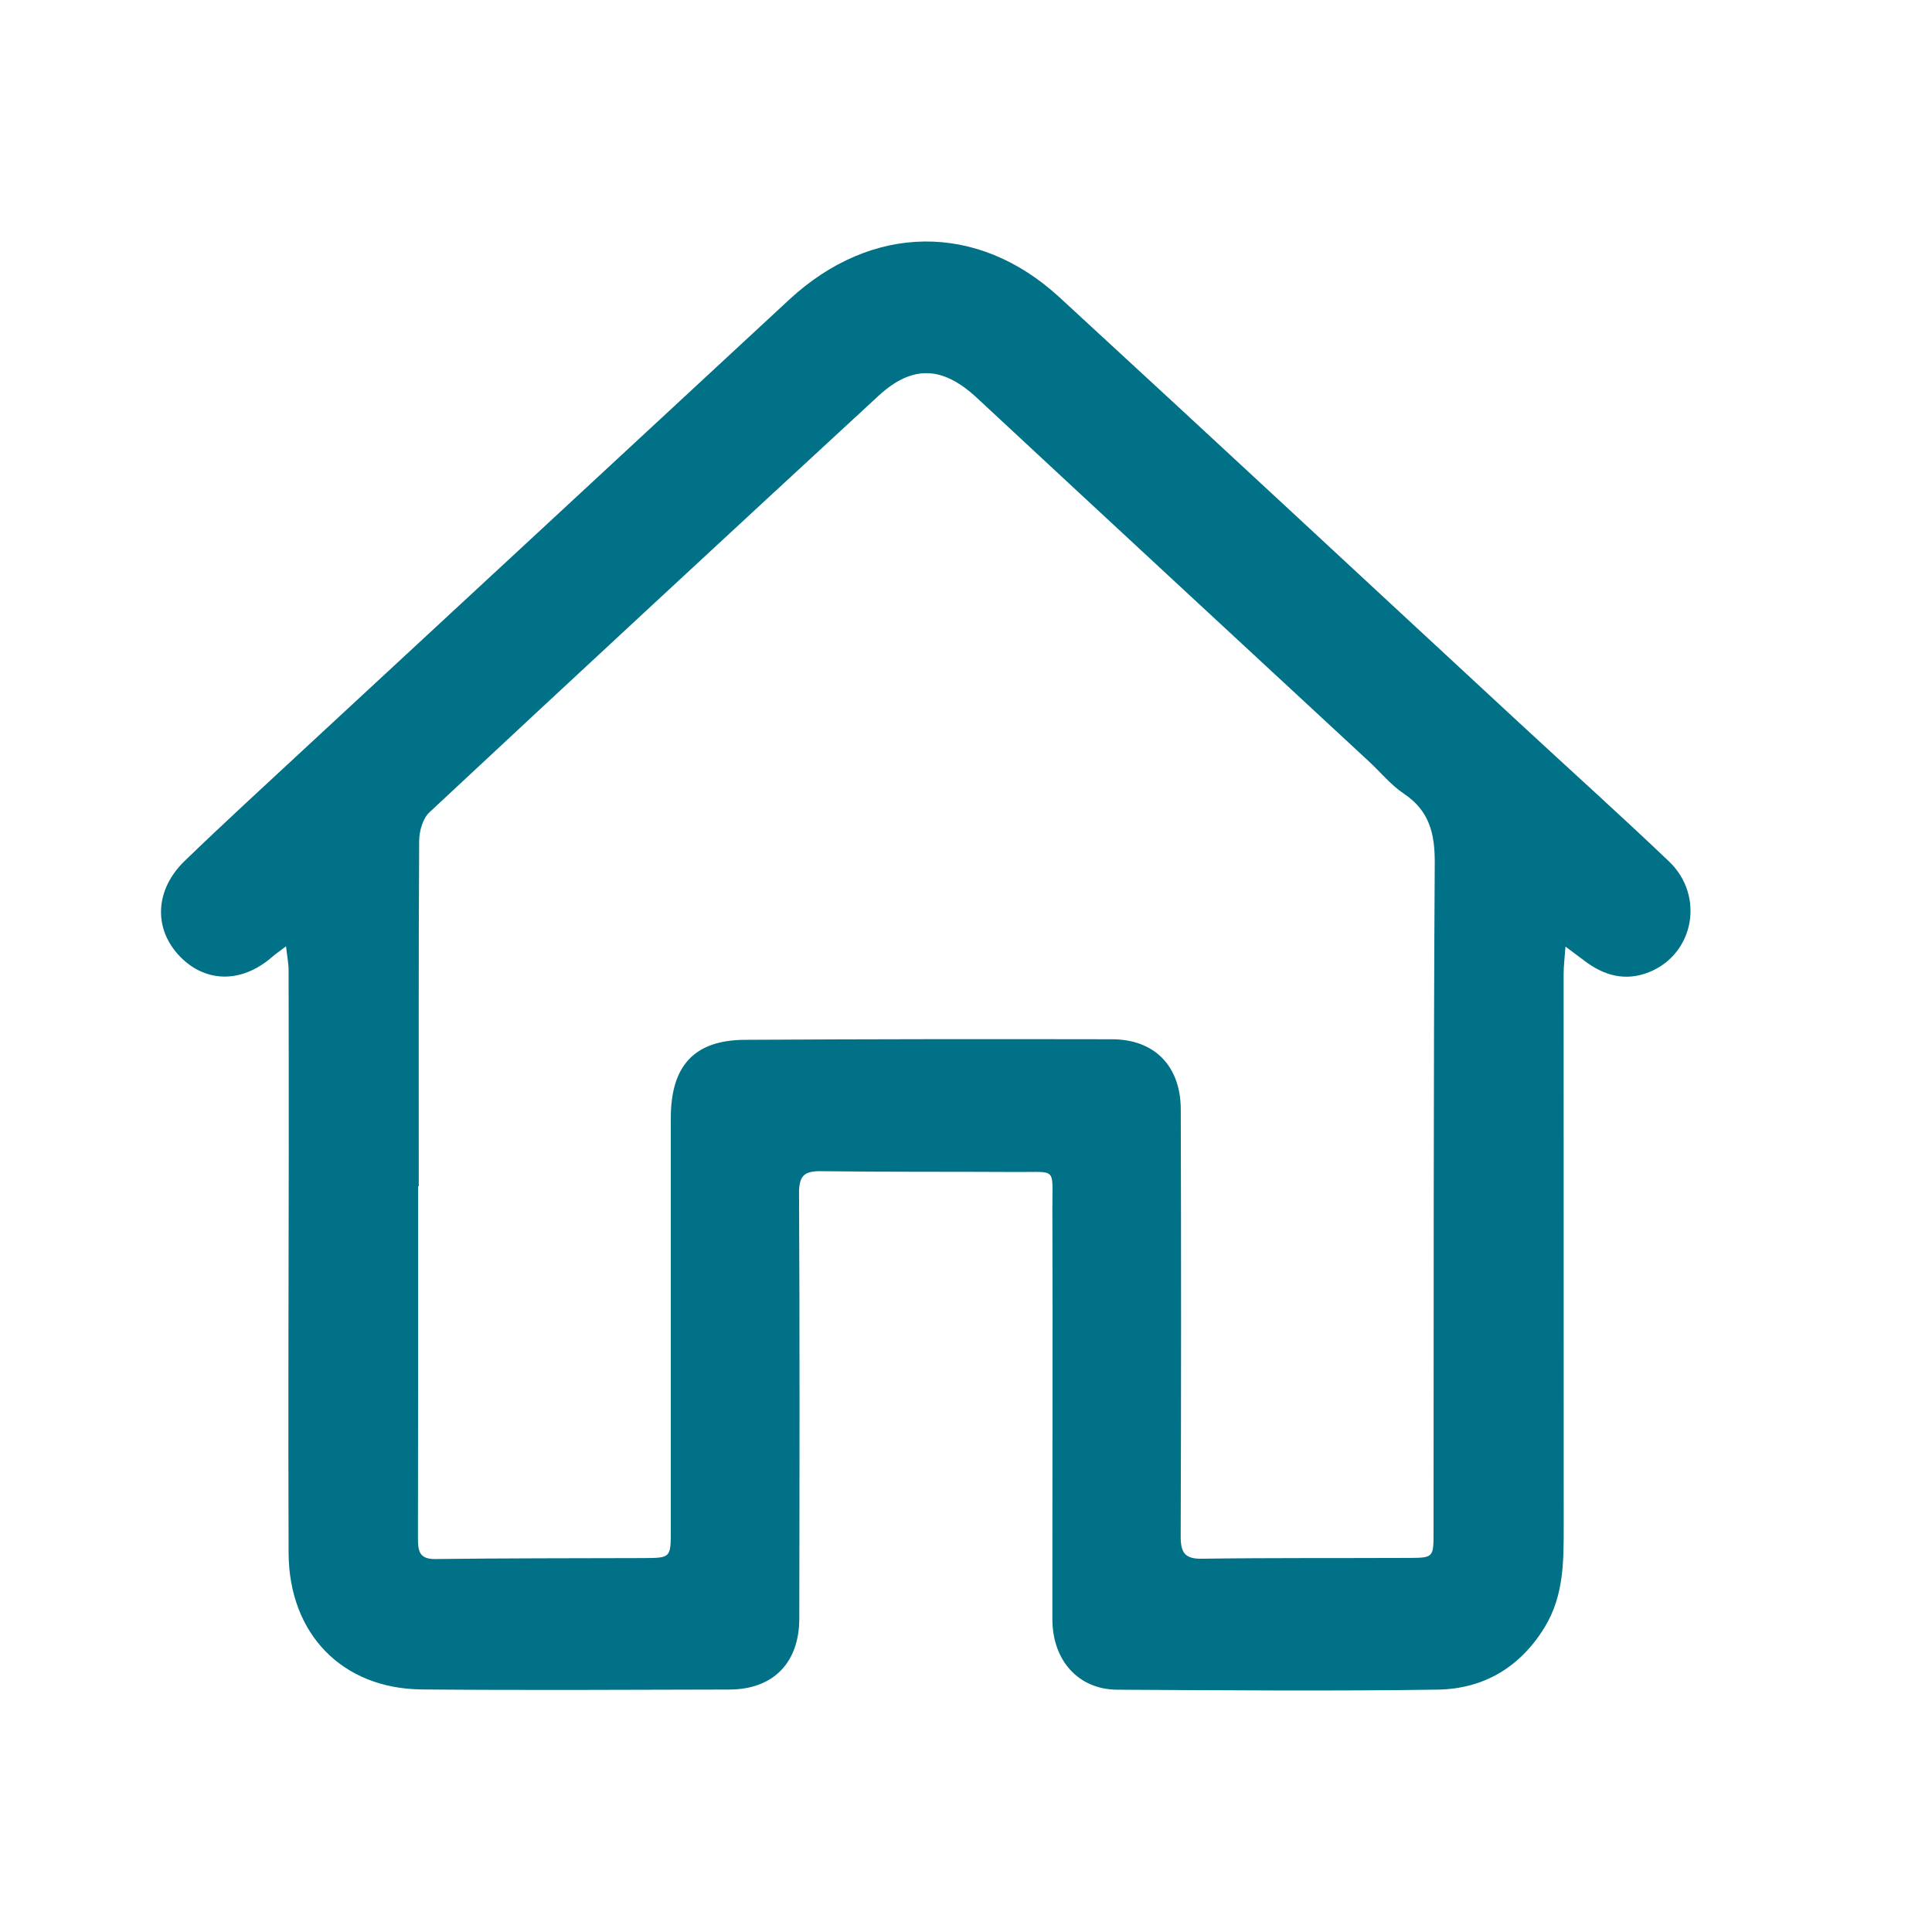 <svg width="24" height="24" viewBox="0 0 24 24" fill="none" xmlns="http://www.w3.org/2000/svg">
<path d="M3.555 11.754C3.464 11.823 3.421 11.852 3.381 11.887C2.992 12.226 2.528 12.211 2.207 11.851C1.906 11.512 1.932 11.044 2.295 10.694C2.781 10.224 3.281 9.767 3.776 9.307C5.785 7.445 7.795 5.586 9.803 3.723C10.826 2.775 12.14 2.753 13.162 3.694C15.069 5.448 16.964 7.213 18.866 8.973C19.488 9.549 20.119 10.116 20.733 10.701C21.181 11.129 21.044 11.853 20.484 12.077C20.191 12.194 19.924 12.12 19.68 11.933C19.615 11.884 19.55 11.836 19.447 11.759C19.437 11.901 19.424 12 19.424 12.097C19.424 14.377 19.424 16.657 19.425 18.938C19.425 19.38 19.431 19.818 19.188 20.214C18.88 20.718 18.424 20.98 17.86 20.989C16.532 21.009 15.205 20.997 13.877 20.99C13.398 20.987 13.074 20.629 13.073 20.115C13.072 18.409 13.078 16.703 13.073 14.997C13.072 14.497 13.131 14.562 12.638 14.559C11.827 14.554 11.017 14.56 10.207 14.549C10.004 14.546 9.924 14.591 9.926 14.822C9.935 16.583 9.932 18.344 9.929 20.106C9.929 20.656 9.604 20.986 9.064 20.988C7.79 20.991 6.516 20.998 5.243 20.987C4.252 20.979 3.59 20.299 3.585 19.292C3.579 17.649 3.585 16.006 3.587 14.363C3.587 13.592 3.587 12.822 3.585 12.052C3.585 11.969 3.568 11.887 3.553 11.754H3.555ZM5.201 14.737C5.201 14.737 5.197 14.737 5.194 14.737C5.194 16.191 5.195 17.646 5.192 19.099C5.192 19.257 5.2 19.37 5.409 19.367C6.273 19.356 7.137 19.358 8.002 19.355C8.331 19.353 8.333 19.351 8.333 19.008C8.333 17.301 8.333 15.595 8.333 13.89C8.333 13.241 8.622 12.921 9.252 12.917C10.773 12.908 12.293 12.907 13.813 12.91C14.342 12.911 14.666 13.242 14.668 13.781C14.673 15.55 14.673 17.319 14.667 19.088C14.667 19.288 14.719 19.366 14.928 19.363C15.784 19.351 16.641 19.357 17.498 19.353C17.804 19.352 17.808 19.348 17.808 19.044C17.811 16.269 17.806 13.493 17.823 10.718C17.825 10.347 17.752 10.069 17.439 9.859C17.28 9.753 17.153 9.596 17.011 9.464C15.385 7.957 13.758 6.452 12.135 4.942C11.712 4.549 11.336 4.526 10.91 4.92C9.047 6.639 7.186 8.363 5.332 10.093C5.252 10.169 5.208 10.325 5.207 10.444C5.199 11.875 5.202 13.306 5.202 14.737H5.201Z" fill="#007187"/>
</svg>
